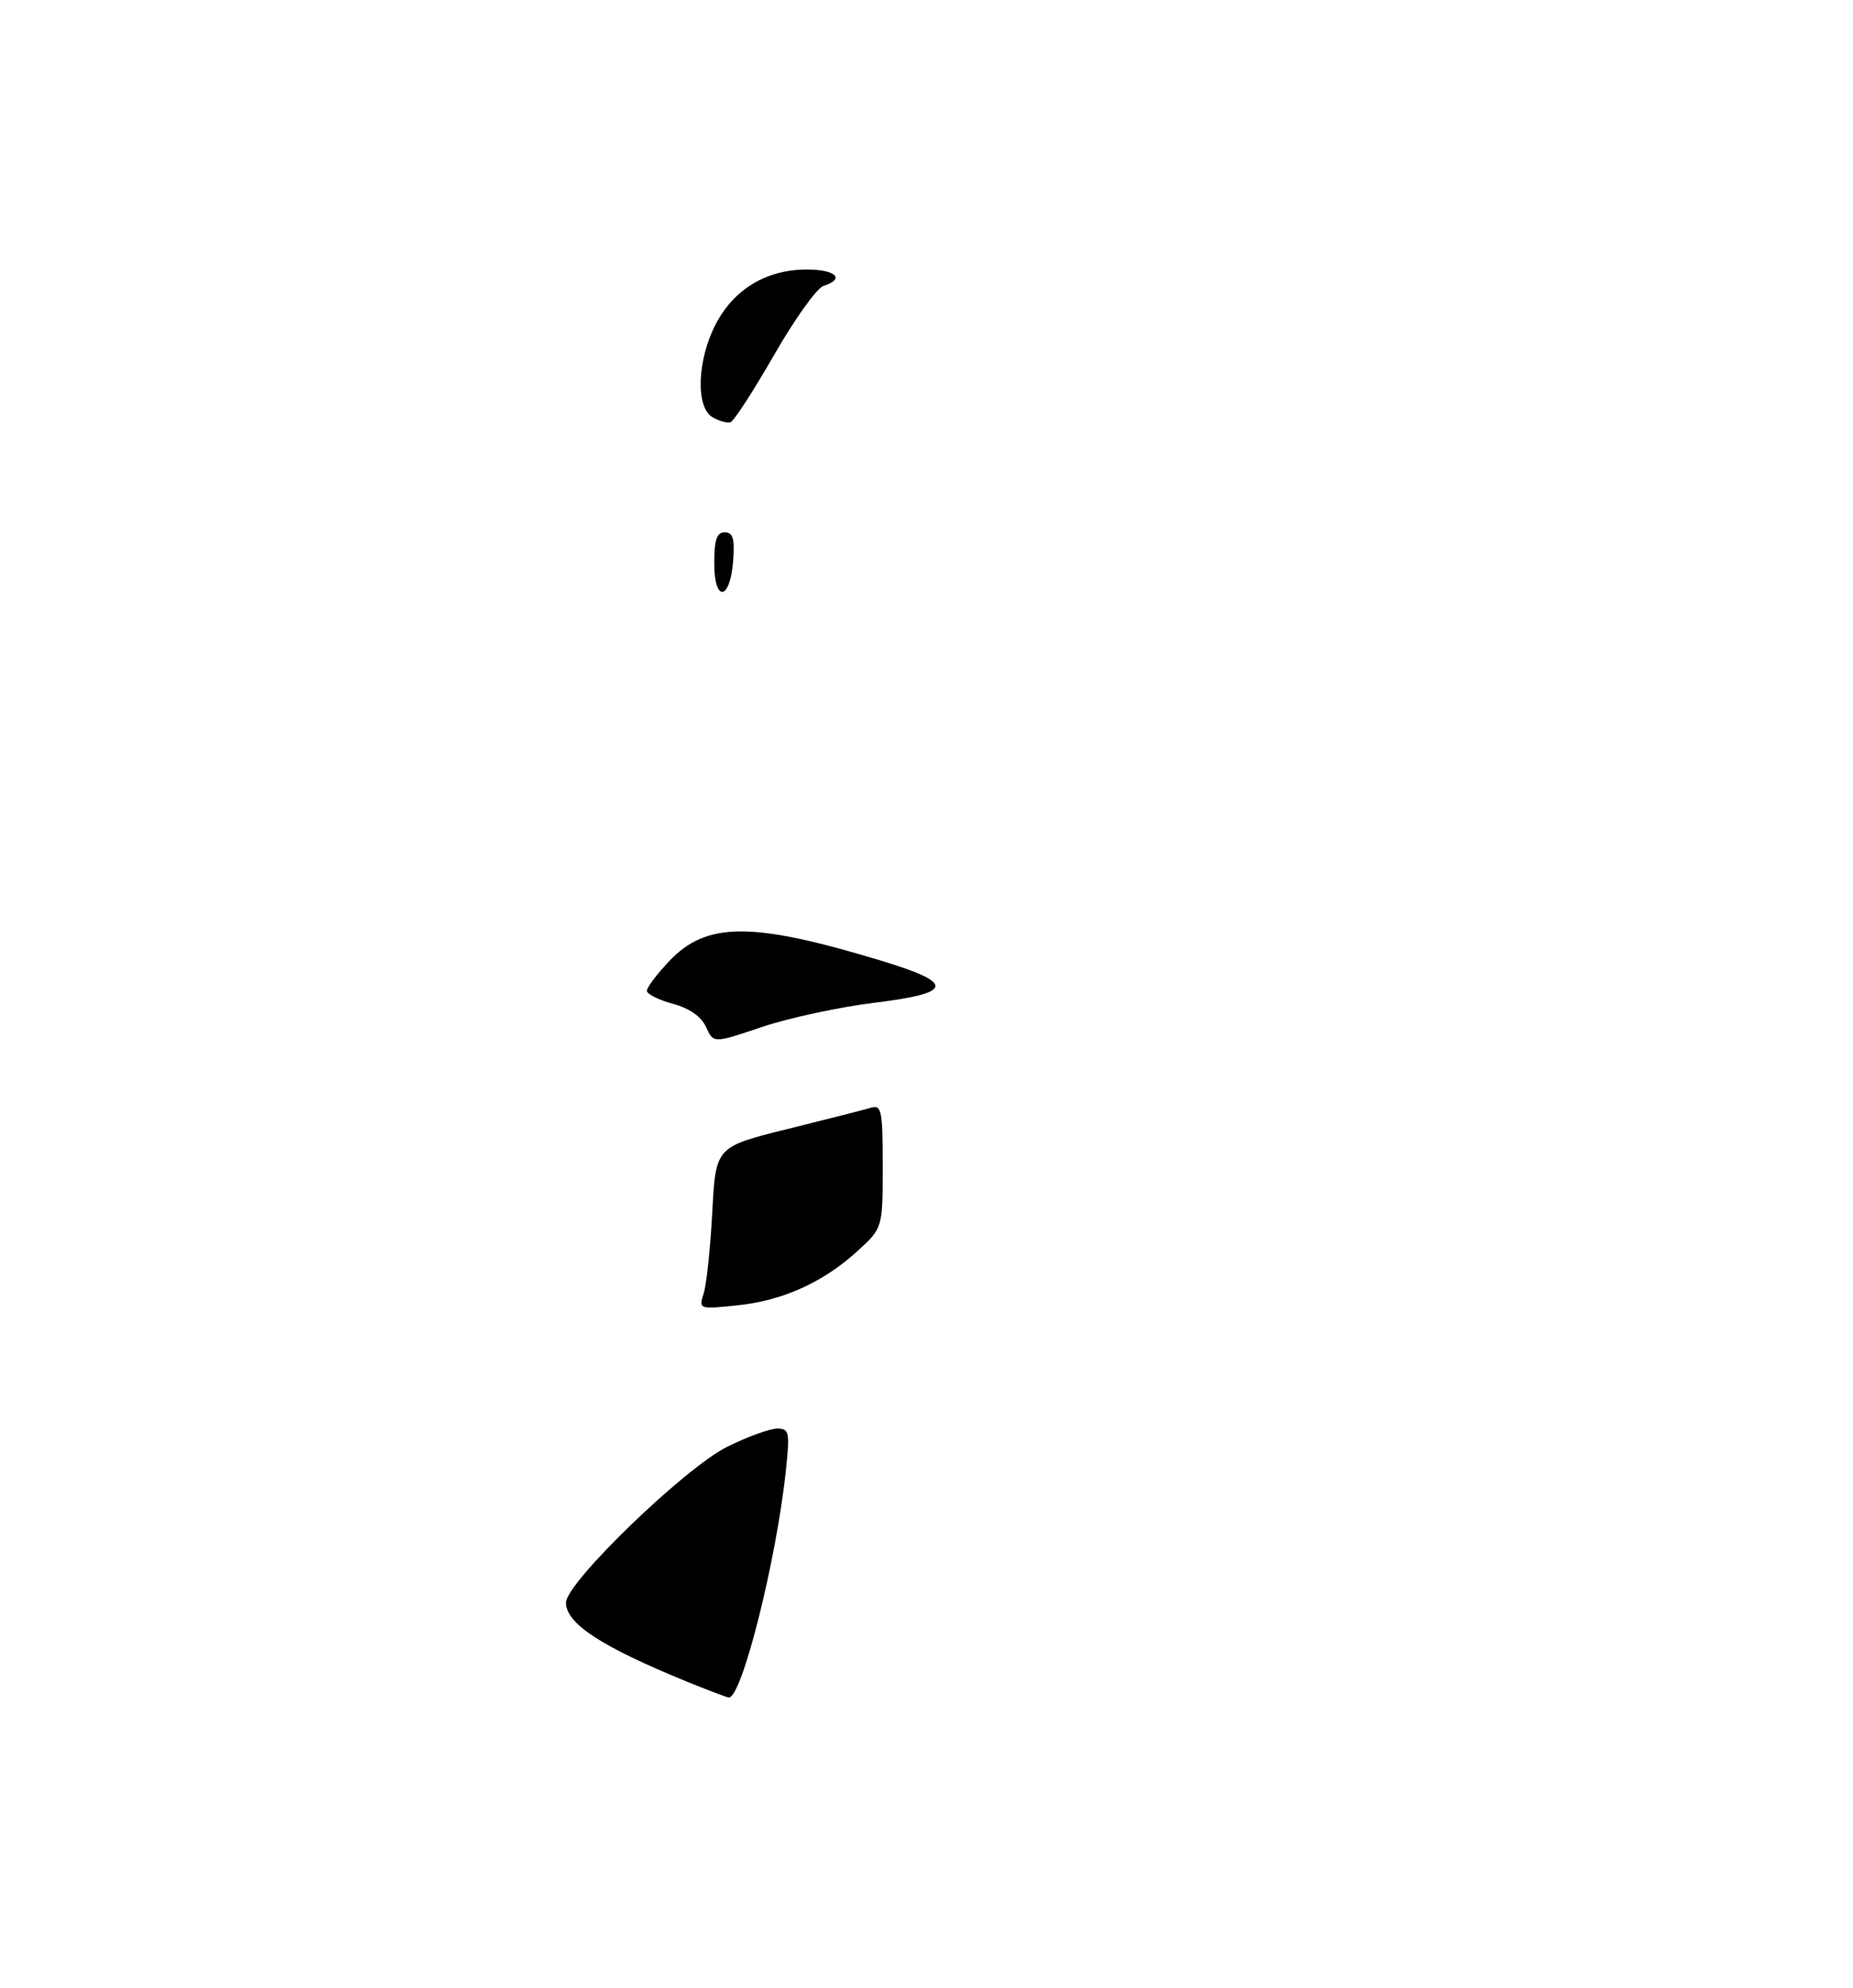<?xml version="1.0" encoding="UTF-8" standalone="no"?>
<!DOCTYPE svg PUBLIC "-//W3C//DTD SVG 1.1//EN" "http://www.w3.org/Graphics/SVG/1.1/DTD/svg11.dtd" >
<svg xmlns="http://www.w3.org/2000/svg" xmlns:xlink="http://www.w3.org/1999/xlink" version="1.1" viewBox="0 0 275 295">
 <g >
 <path fill="currentColor"
d=" M 102.00 249.58 C 89.21 244.35 84.00 240.95 84.00 237.83 C 84.00 234.86 101.68 217.78 107.95 214.69 C 110.94 213.21 114.27 212.00 115.34 212.00 C 117.12 212.00 117.23 212.51 116.65 218.04 C 115.25 231.50 110.05 252.17 108.14 251.91 C 107.79 251.86 105.03 250.81 102.00 249.58 Z  M 104.44 191.91 C 104.86 190.58 105.43 185.16 105.71 179.85 C 106.22 170.19 106.22 170.19 116.86 167.55 C 122.71 166.10 128.29 164.68 129.25 164.39 C 130.83 163.92 131.00 164.77 131.00 173.05 C 131.00 182.23 131.00 182.23 127.29 185.63 C 122.20 190.29 116.15 193.03 109.39 193.72 C 103.72 194.31 103.69 194.30 104.44 191.91 Z  M 104.78 152.41 C 104.06 150.84 102.32 149.63 99.84 148.96 C 97.73 148.39 96.00 147.52 96.00 147.03 C 96.00 146.54 97.48 144.58 99.28 142.67 C 104.84 136.77 111.58 136.75 130.75 142.56 C 141.82 145.92 141.56 147.37 129.62 148.83 C 124.46 149.47 117.01 151.08 113.06 152.41 C 105.88 154.84 105.88 154.84 104.78 152.41 Z  M 106.00 83.58 C 106.00 80.10 106.37 79.00 107.56 79.00 C 108.77 79.00 109.05 79.93 108.81 83.17 C 108.37 89.14 106.00 89.49 106.00 83.58 Z  M 105.75 61.92 C 103.19 60.43 103.46 53.34 106.27 48.01 C 109.00 42.86 113.80 40.00 119.73 40.00 C 124.06 40.00 125.48 41.40 122.21 42.43 C 121.23 42.74 117.93 47.36 114.87 52.70 C 111.81 58.03 108.90 62.52 108.40 62.67 C 107.91 62.81 106.71 62.48 105.75 61.92 Z "/>
</g>
</svg>